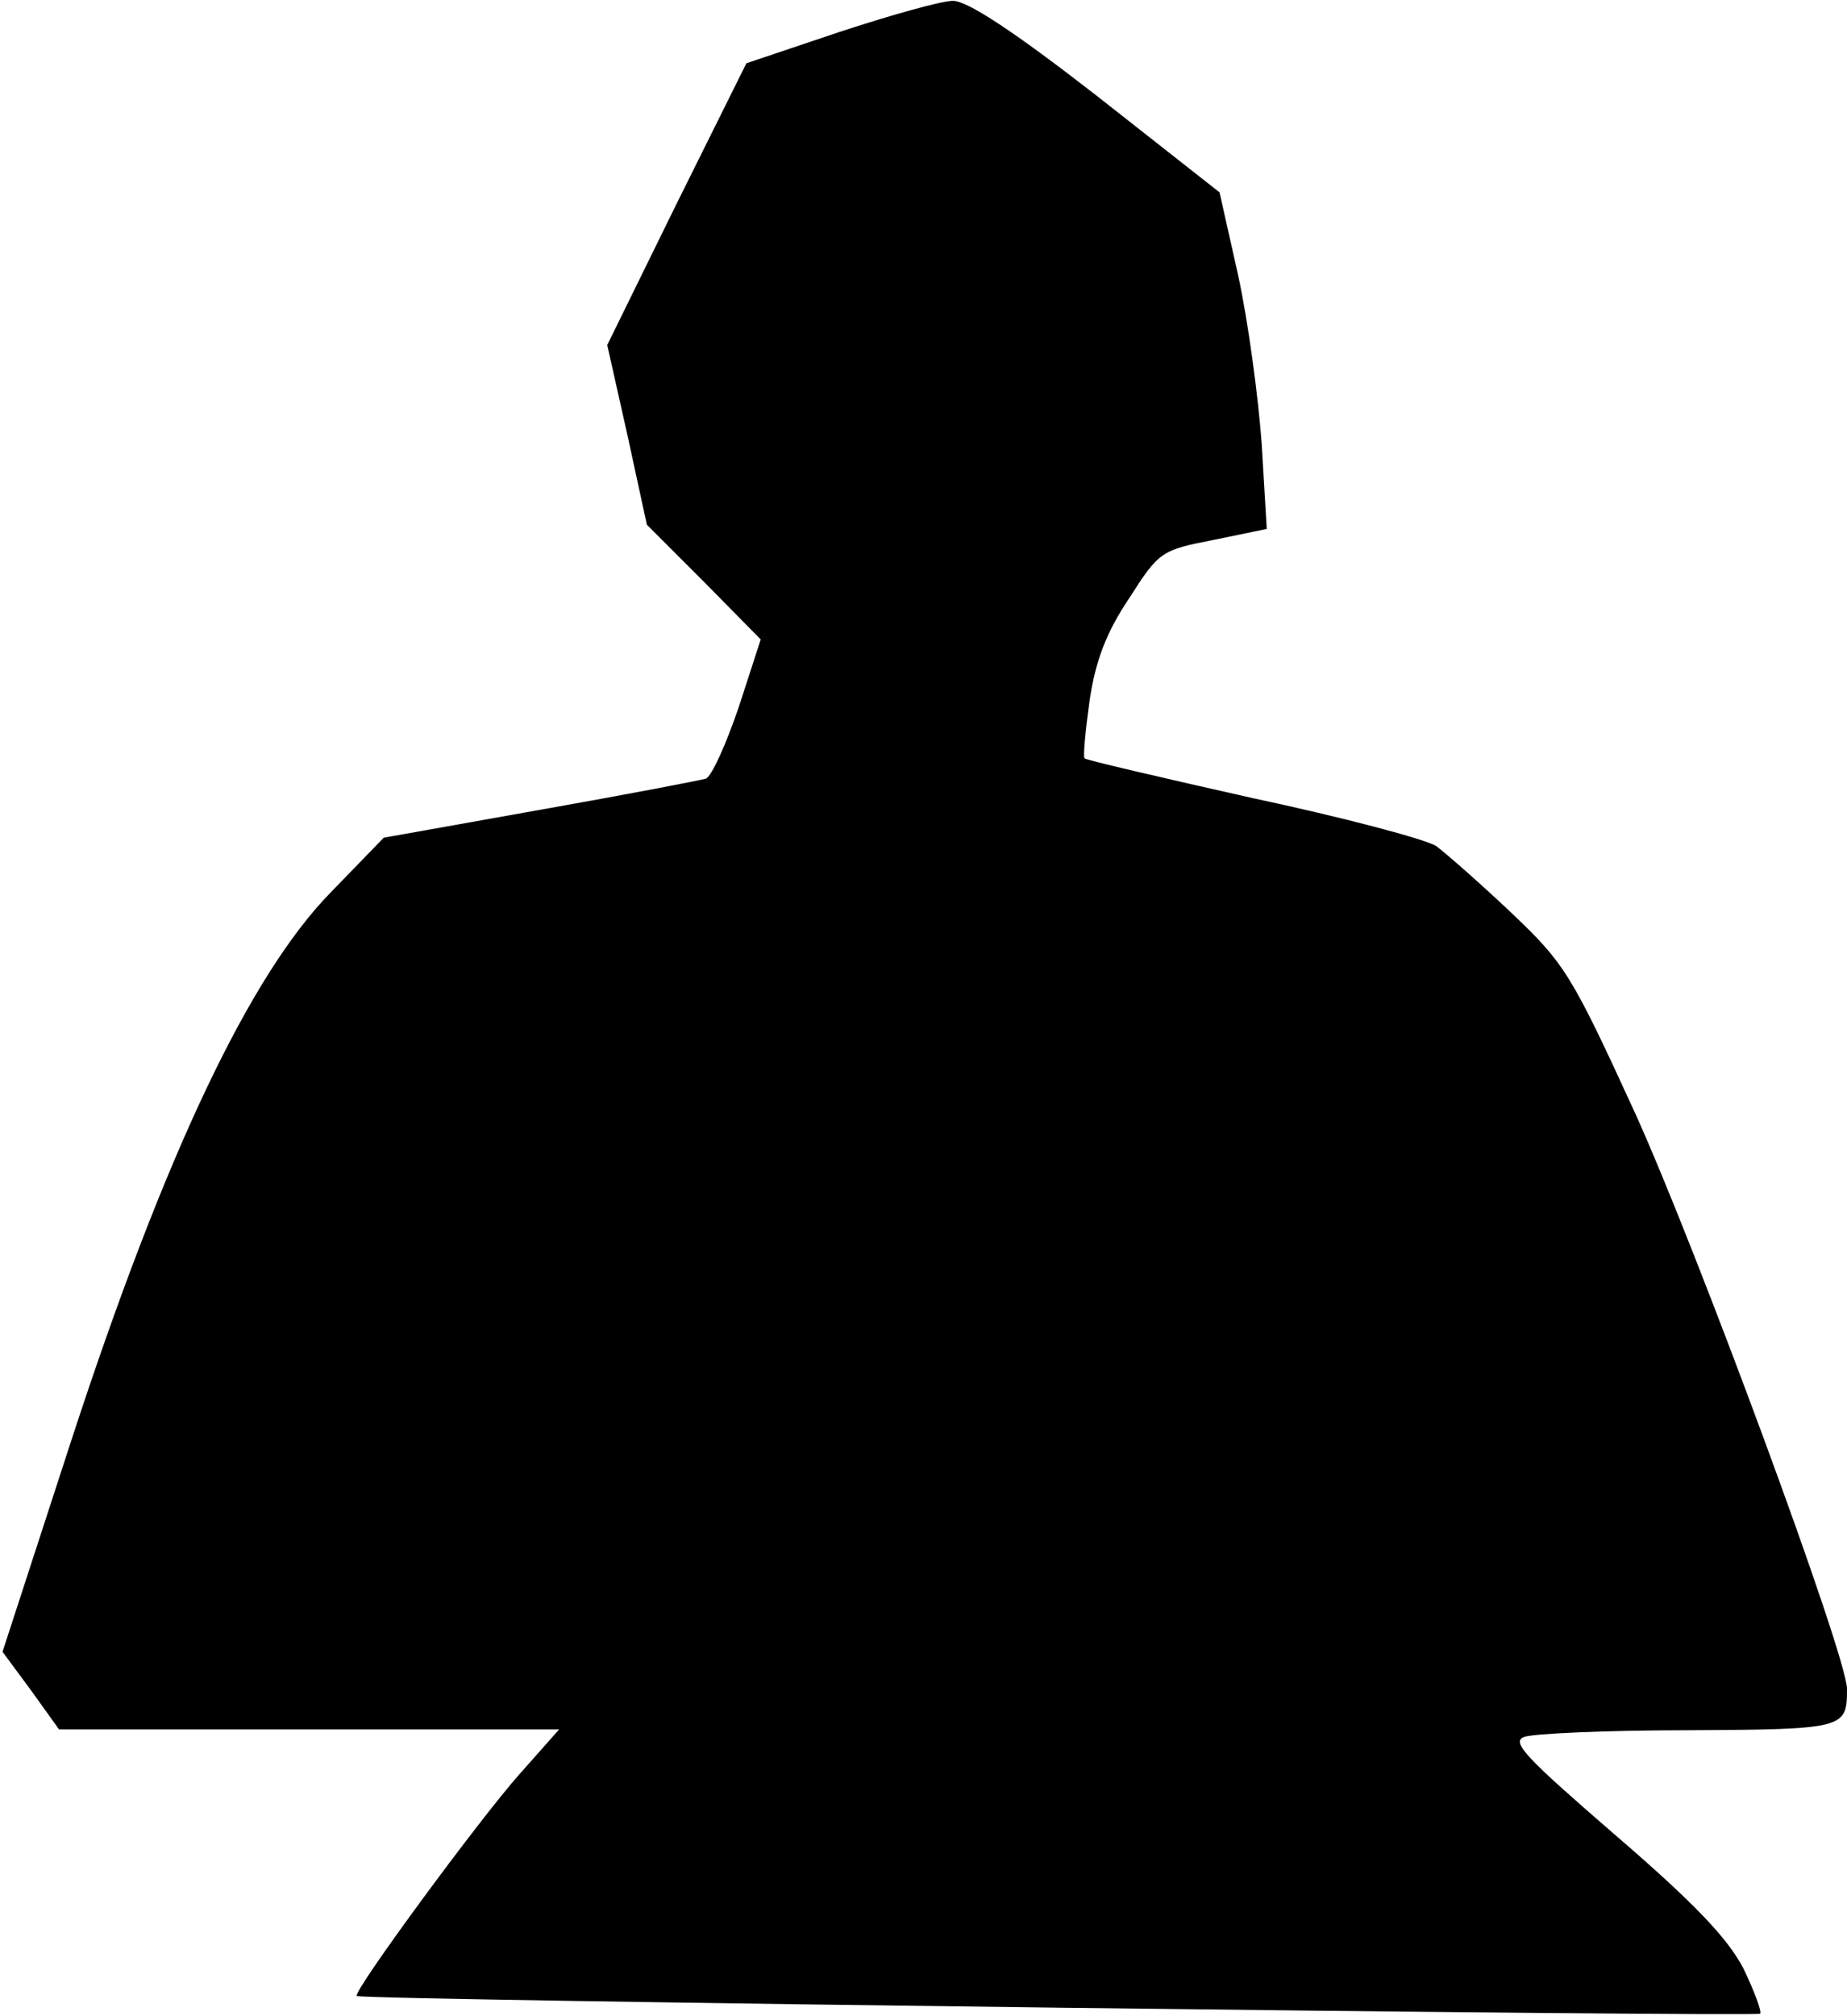 <?xml version="1.0" standalone="no"?>
<!DOCTYPE svg PUBLIC "-//W3C//DTD SVG 20010904//EN"
 "http://www.w3.org/TR/2001/REC-SVG-20010904/DTD/svg10.dtd">
<svg version="1.0" xmlns="http://www.w3.org/2000/svg"
 width="219pt" height="239pt" viewBox="0 0 219 239"
 preserveAspectRatio="xMidYMid meet">
<g transform="translate(0,239) scale(0.1,-0.1)"
fill="#000000" stroke="none">
<path fill="#000000" stroke="none" d="M995 2352 l-110 -37 -83 -167 -82 -167
24 -107 23 -106 68 -68 67 -68 -26 -80 c-15 -44 -32 -82 -39 -85 -7 -2 -95
-19 -197 -37 l-185 -33 -64 -66 c-95 -98 -195 -308 -305 -644 l-83 -255 34
-46 33 -46 296 0 297 0 -47 -53 c-48 -54 -198 -258 -193 -263 5 -5 1659 -25
1664 -21 2 3 -7 27 -20 54 -19 36 -58 77 -152 158 -104 90 -124 110 -108 116
10 4 97 8 194 8 187 1 189 2 189 49 0 39 -178 521 -251 682 -76 166 -84 178
-147 238 -37 35 -77 70 -89 79 -12 8 -110 34 -218 57 -107 24 -197 45 -199 47
-2 2 1 33 6 69 7 47 20 81 47 121 35 55 38 57 100 69 l63 13 -6 101 c-4 55
-16 145 -28 200 l-22 98 -145 114 c-99 77 -154 113 -171 113 -14 0 -74 -17
-135 -37z"/>
</g>
</svg>
